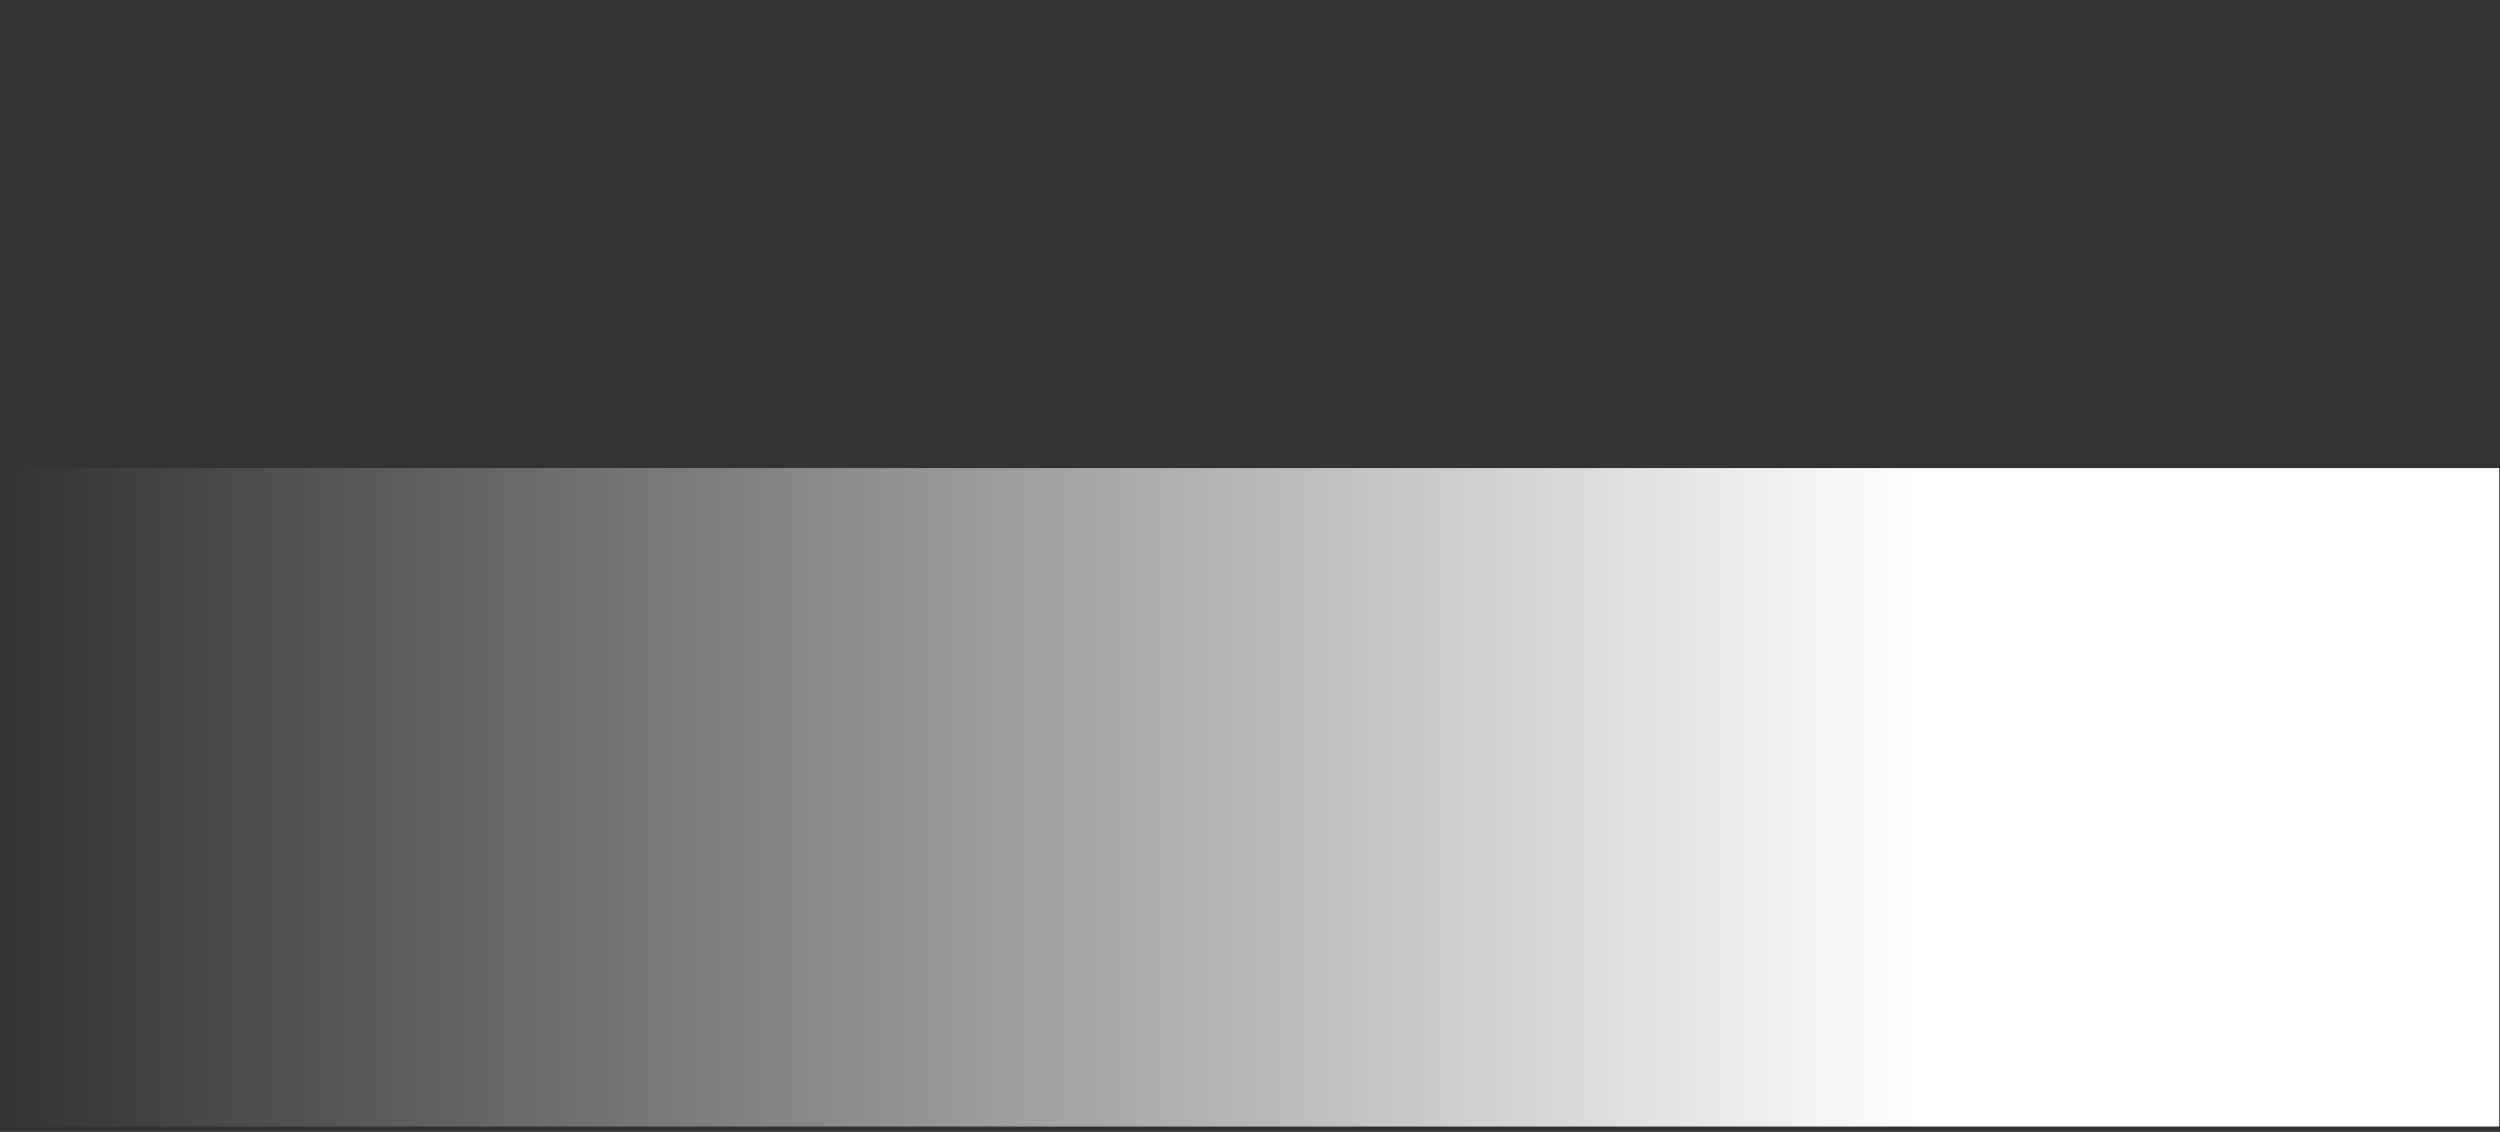 <svg width="201" height="91" viewBox="0 0 201 91" fill="none" xmlns="http://www.w3.org/2000/svg">
<rect x="0" y="0" width="201" height="91" fill="#333333" stroke="none"/>
<g clip-path="url(#clip0_26_152)">
<g clip-path="url(#clip1_26_152)">
<path d="M200.935 37.63L200.935 90.571L0.935 90.571V64.101V37.63H200.935Z" fill="url(#paint0_linear_26_152)"/>
</g>
</g>
<defs>
<linearGradient id="paint0_linear_26_152" x1="154.106" y1="64.101" x2="0.935" y2="64.101" gradientUnits="userSpaceOnUse">
<stop stop-color="white"/>
<stop offset="1" stop-color="white" stop-opacity="0"/>
</linearGradient>
<clipPath id="clip0_26_152">
<rect width="200" height="90" fill="white" transform="matrix(-1 0 0 -1 200.935 90.571)"/>
</clipPath>
<clipPath id="clip1_26_152">
<rect width="200" height="52.941" fill="white" transform="matrix(-1 0 0 -1 200.935 90.571)"/>
</clipPath>
</defs>
</svg>
